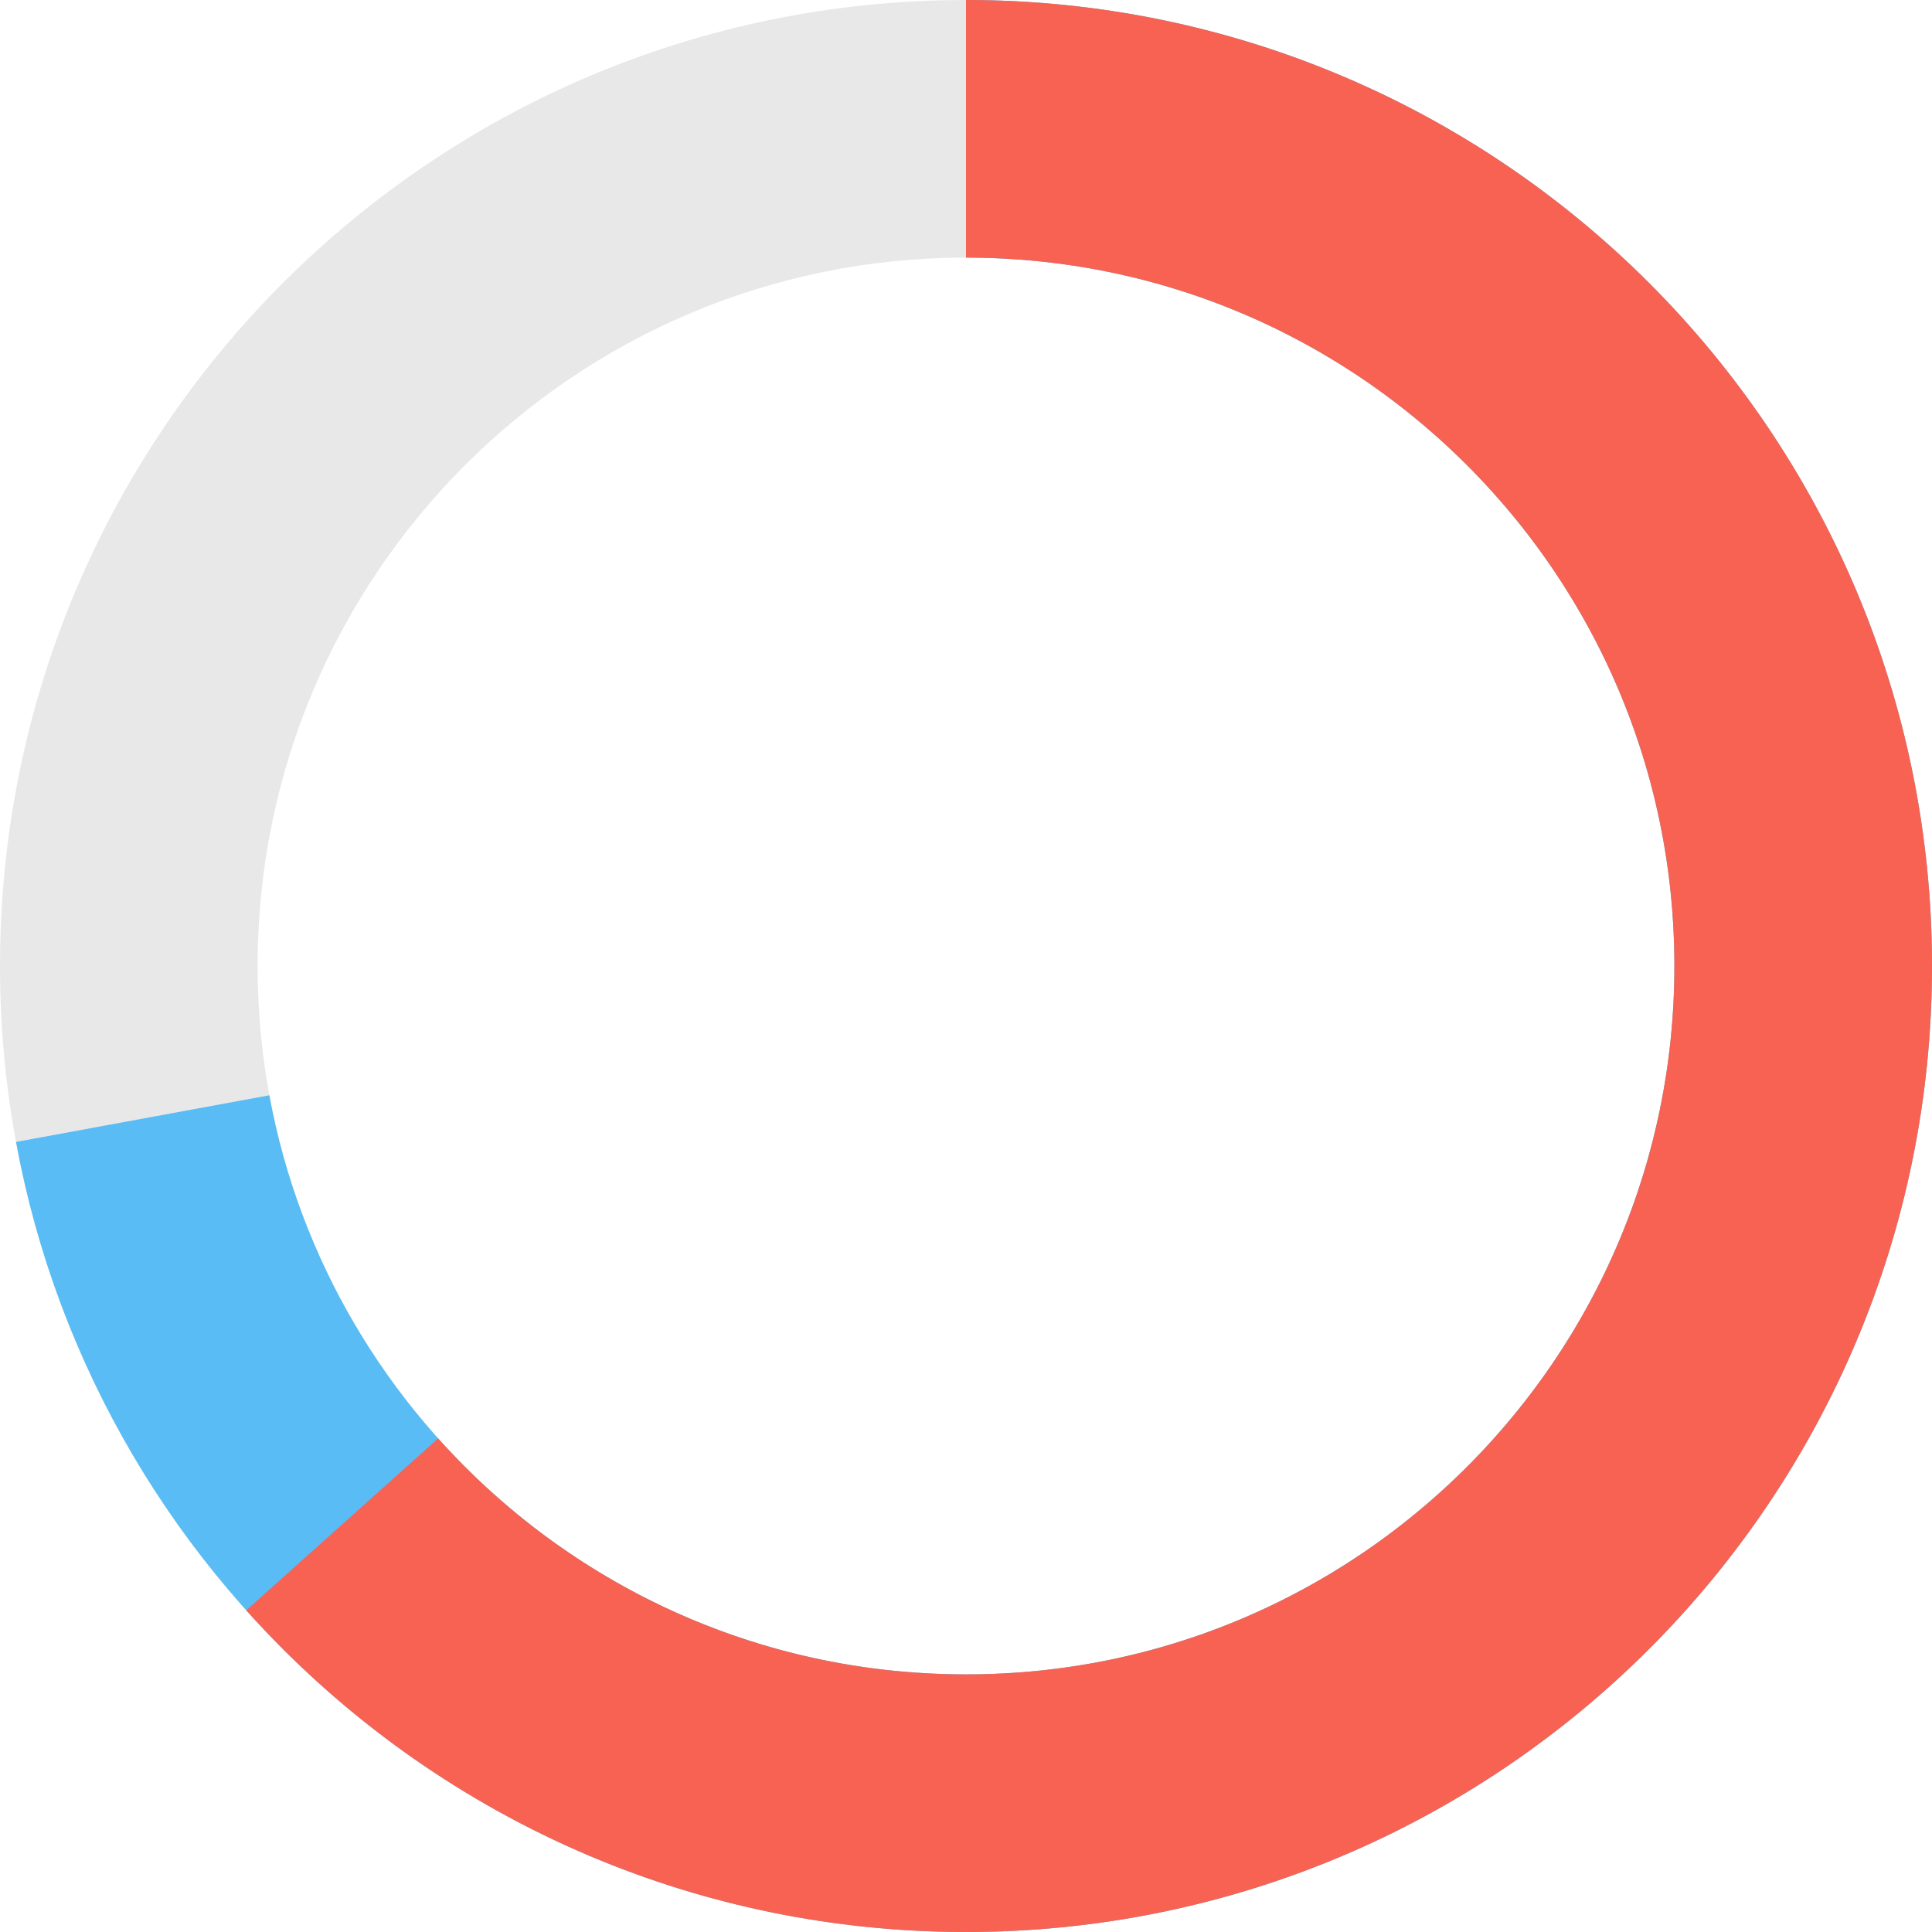<?xml version="1.0" encoding="UTF-8" standalone="no"?>
<svg width="120px" height="120px" viewBox="0 0 120 120" version="1.1" xmlns="http://www.w3.org/2000/svg" xmlns:xlink="http://www.w3.org/1999/xlink">
    <!-- Generator: Sketch 50.2 (55047) - http://www.bohemiancoding.com/sketch -->
    <title>graphic_112px_graph_data</title>
    <desc>Created with Sketch.</desc>
    <defs></defs>
    <g id="Icon_Badge_Graphic" stroke="none" stroke-width="1" fill="none" fill-rule="evenodd">
        <g id="##Element/Graph/Dounut/Small/Data">
            <path d="M60,104 C84.301,104 104,84.301 104,60 C104,35.699 84.301,16 60,16 C35.699,16 16,35.699 16,60 C16,84.301 35.699,104 60,104 Z M60,120 C26.863,120 0,93.137 0,60 C0,26.863 26.863,0 60,0 C93.137,0 120,26.863 120,60 C120,93.137 93.137,120 60,120 Z" id="Oval-6" fill="#E8E8E8" fill-rule="nonzero"></path>
            <path d="M8.862,69.479 C13.318,93.672 34.518,112 60,112 C88.719,112 112,88.719 112,60 C112,31.281 88.719,8 60,8" id="Oval-6-Copy" stroke="#59BCF5" stroke-width="16"></path>
            <path d="M21.255,94.683 C30.776,105.312 44.607,112 60,112 C88.719,112 112,88.719 112,60 C112,31.281 88.719,8 60,8" id="Oval-6-Copy-2" stroke="#F76252" stroke-width="16"></path>
        </g>
    </g>
</svg>